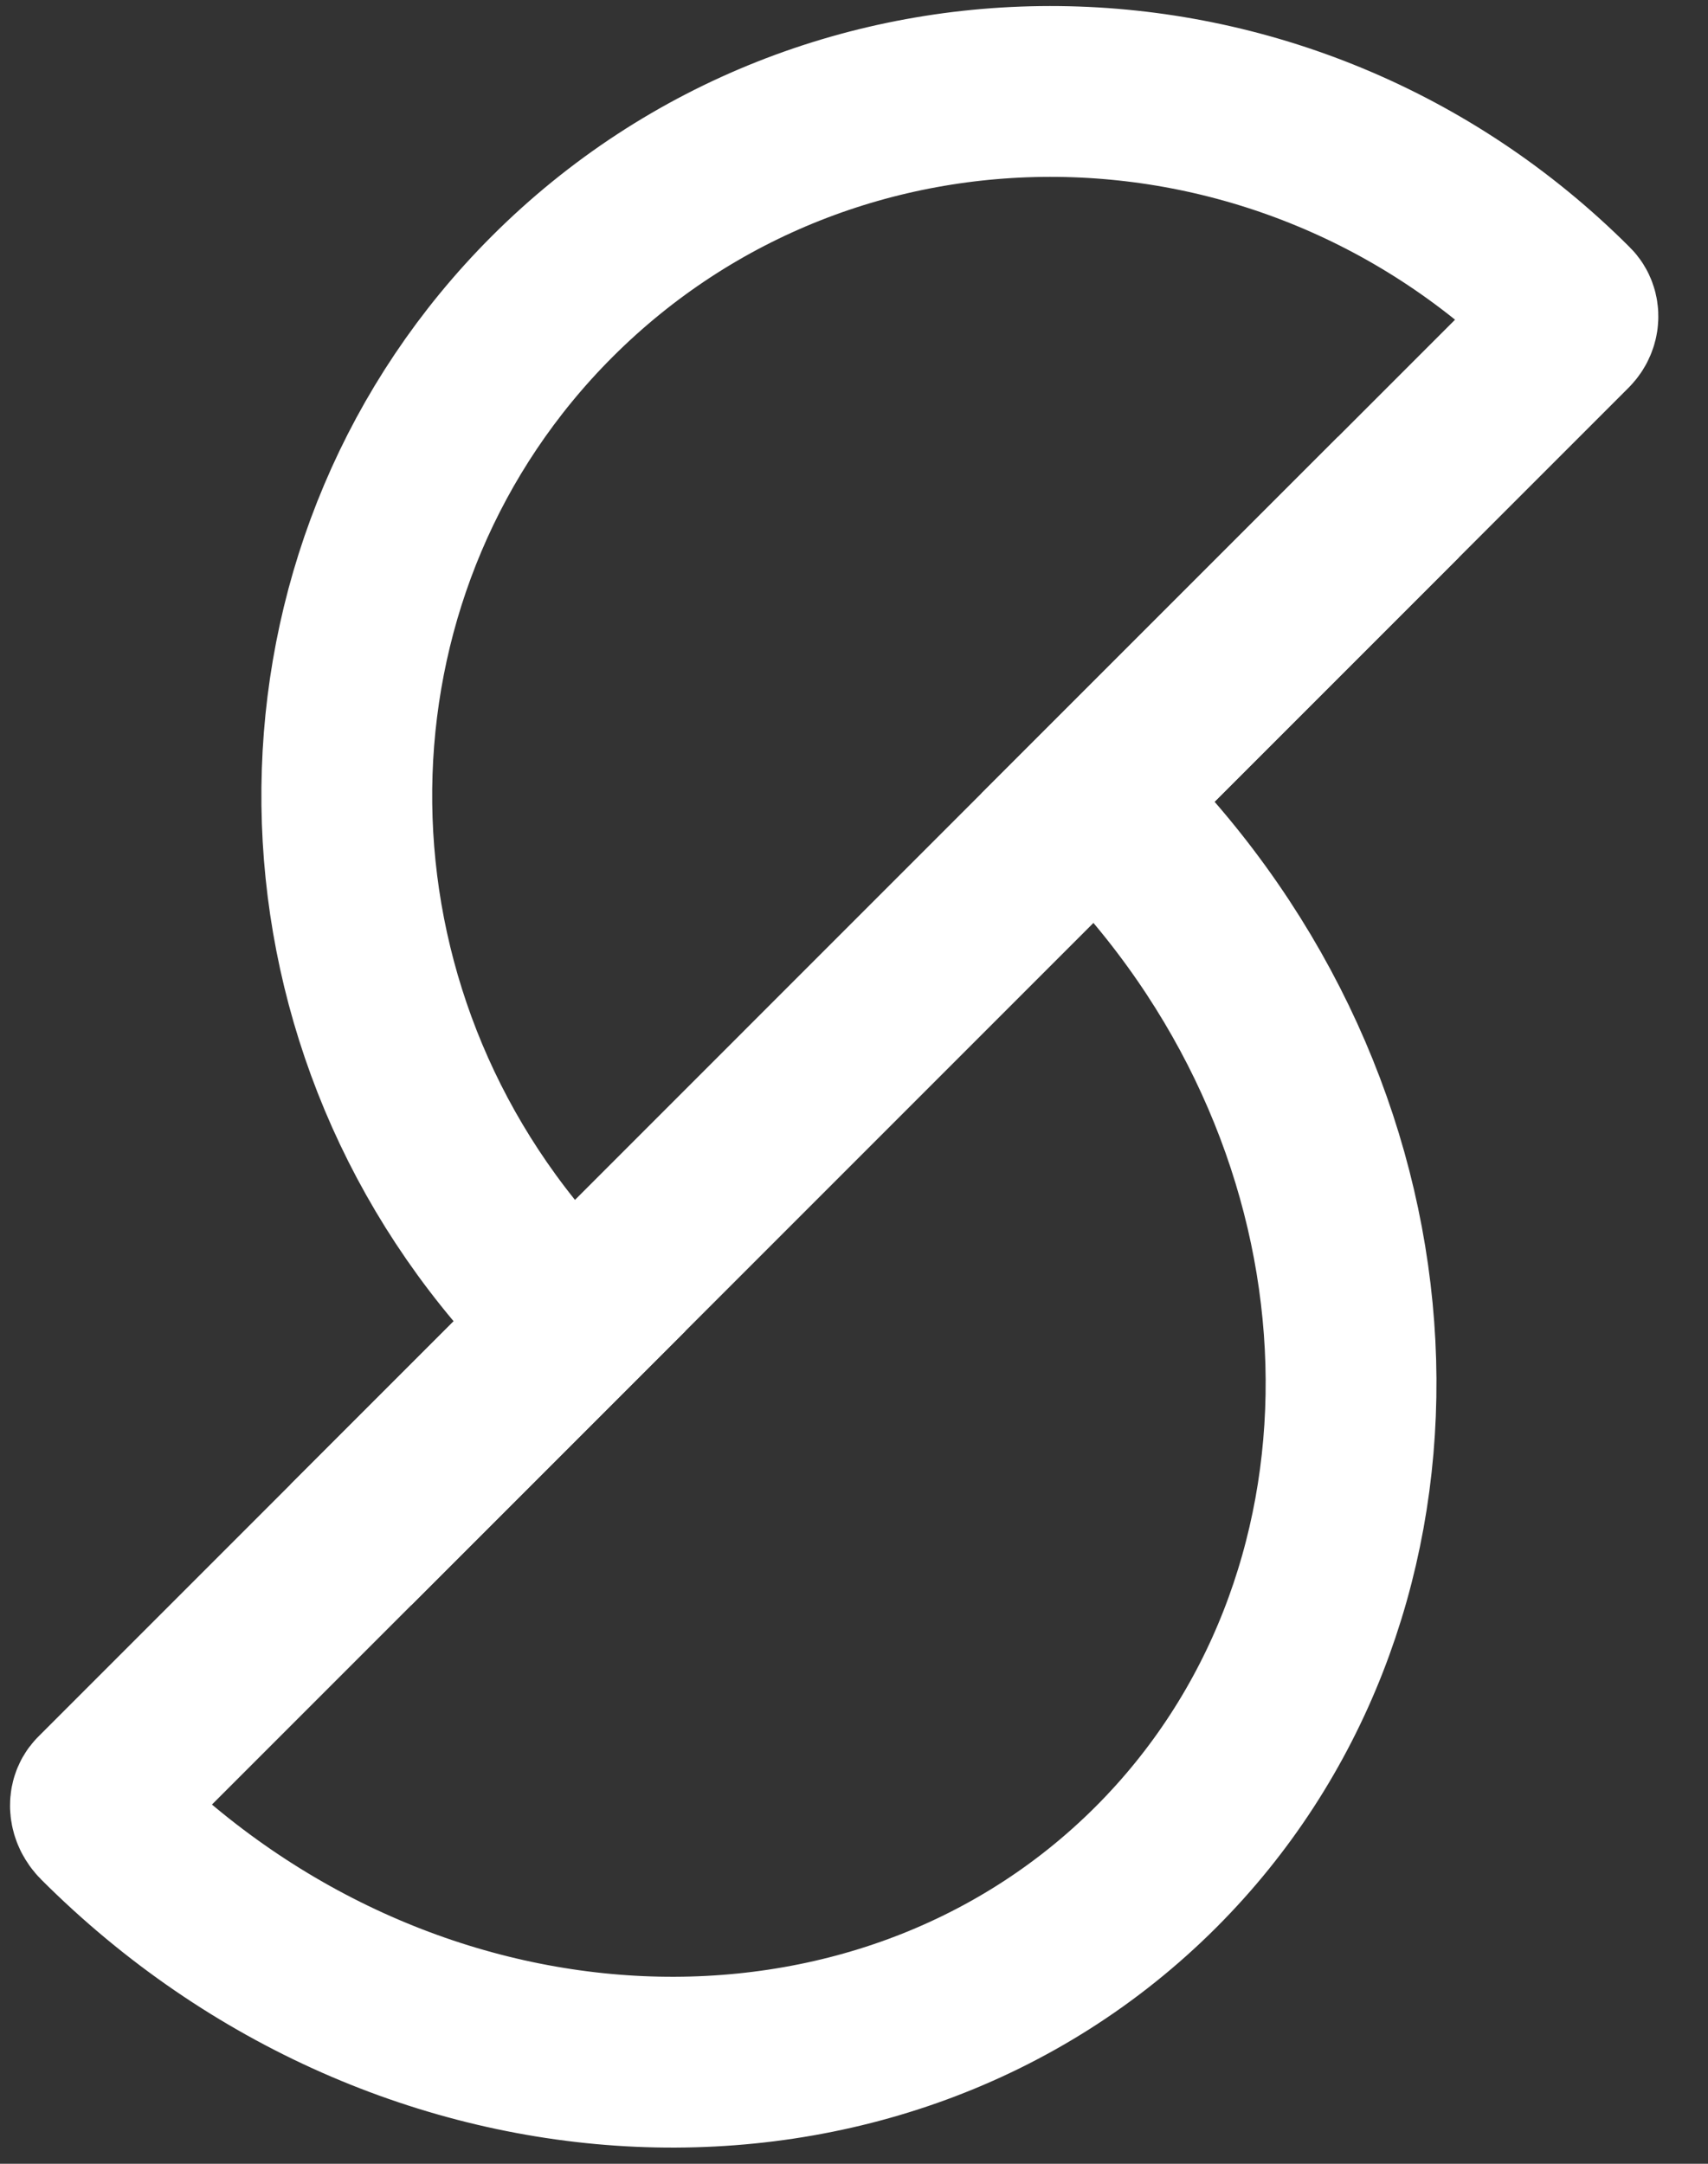 <svg width="30" height="38" viewBox="0 0 30 38" xmlns="http://www.w3.org/2000/svg"><rect x="0" y="0" width="30" height="38" fill="#333333" stroke="none"/><title>1541A12C-8F65-4C13-8087-C90C3670D12D</title><g stroke="#FFF" stroke-width="3" fill="none" fill-rule="evenodd"><path d="M9.116 22.239l.885 1.053-8.27 8.27c-.082.082-.078.254.053.385 5.362 5.362 13.654 5.707 18.52.842 4.606-4.607 4.566-12.337-.104-17.726l-.914-1.056 8.259-8.259c.105-.106.107-.259.023-.342C22.578.416 14.578.33 9.697 5.21 5.11 9.798 4.88 17.196 9.117 22.24z"/><path d="M7.222 26.071L23.5 9.792" stroke-linecap="square"/></g></svg>